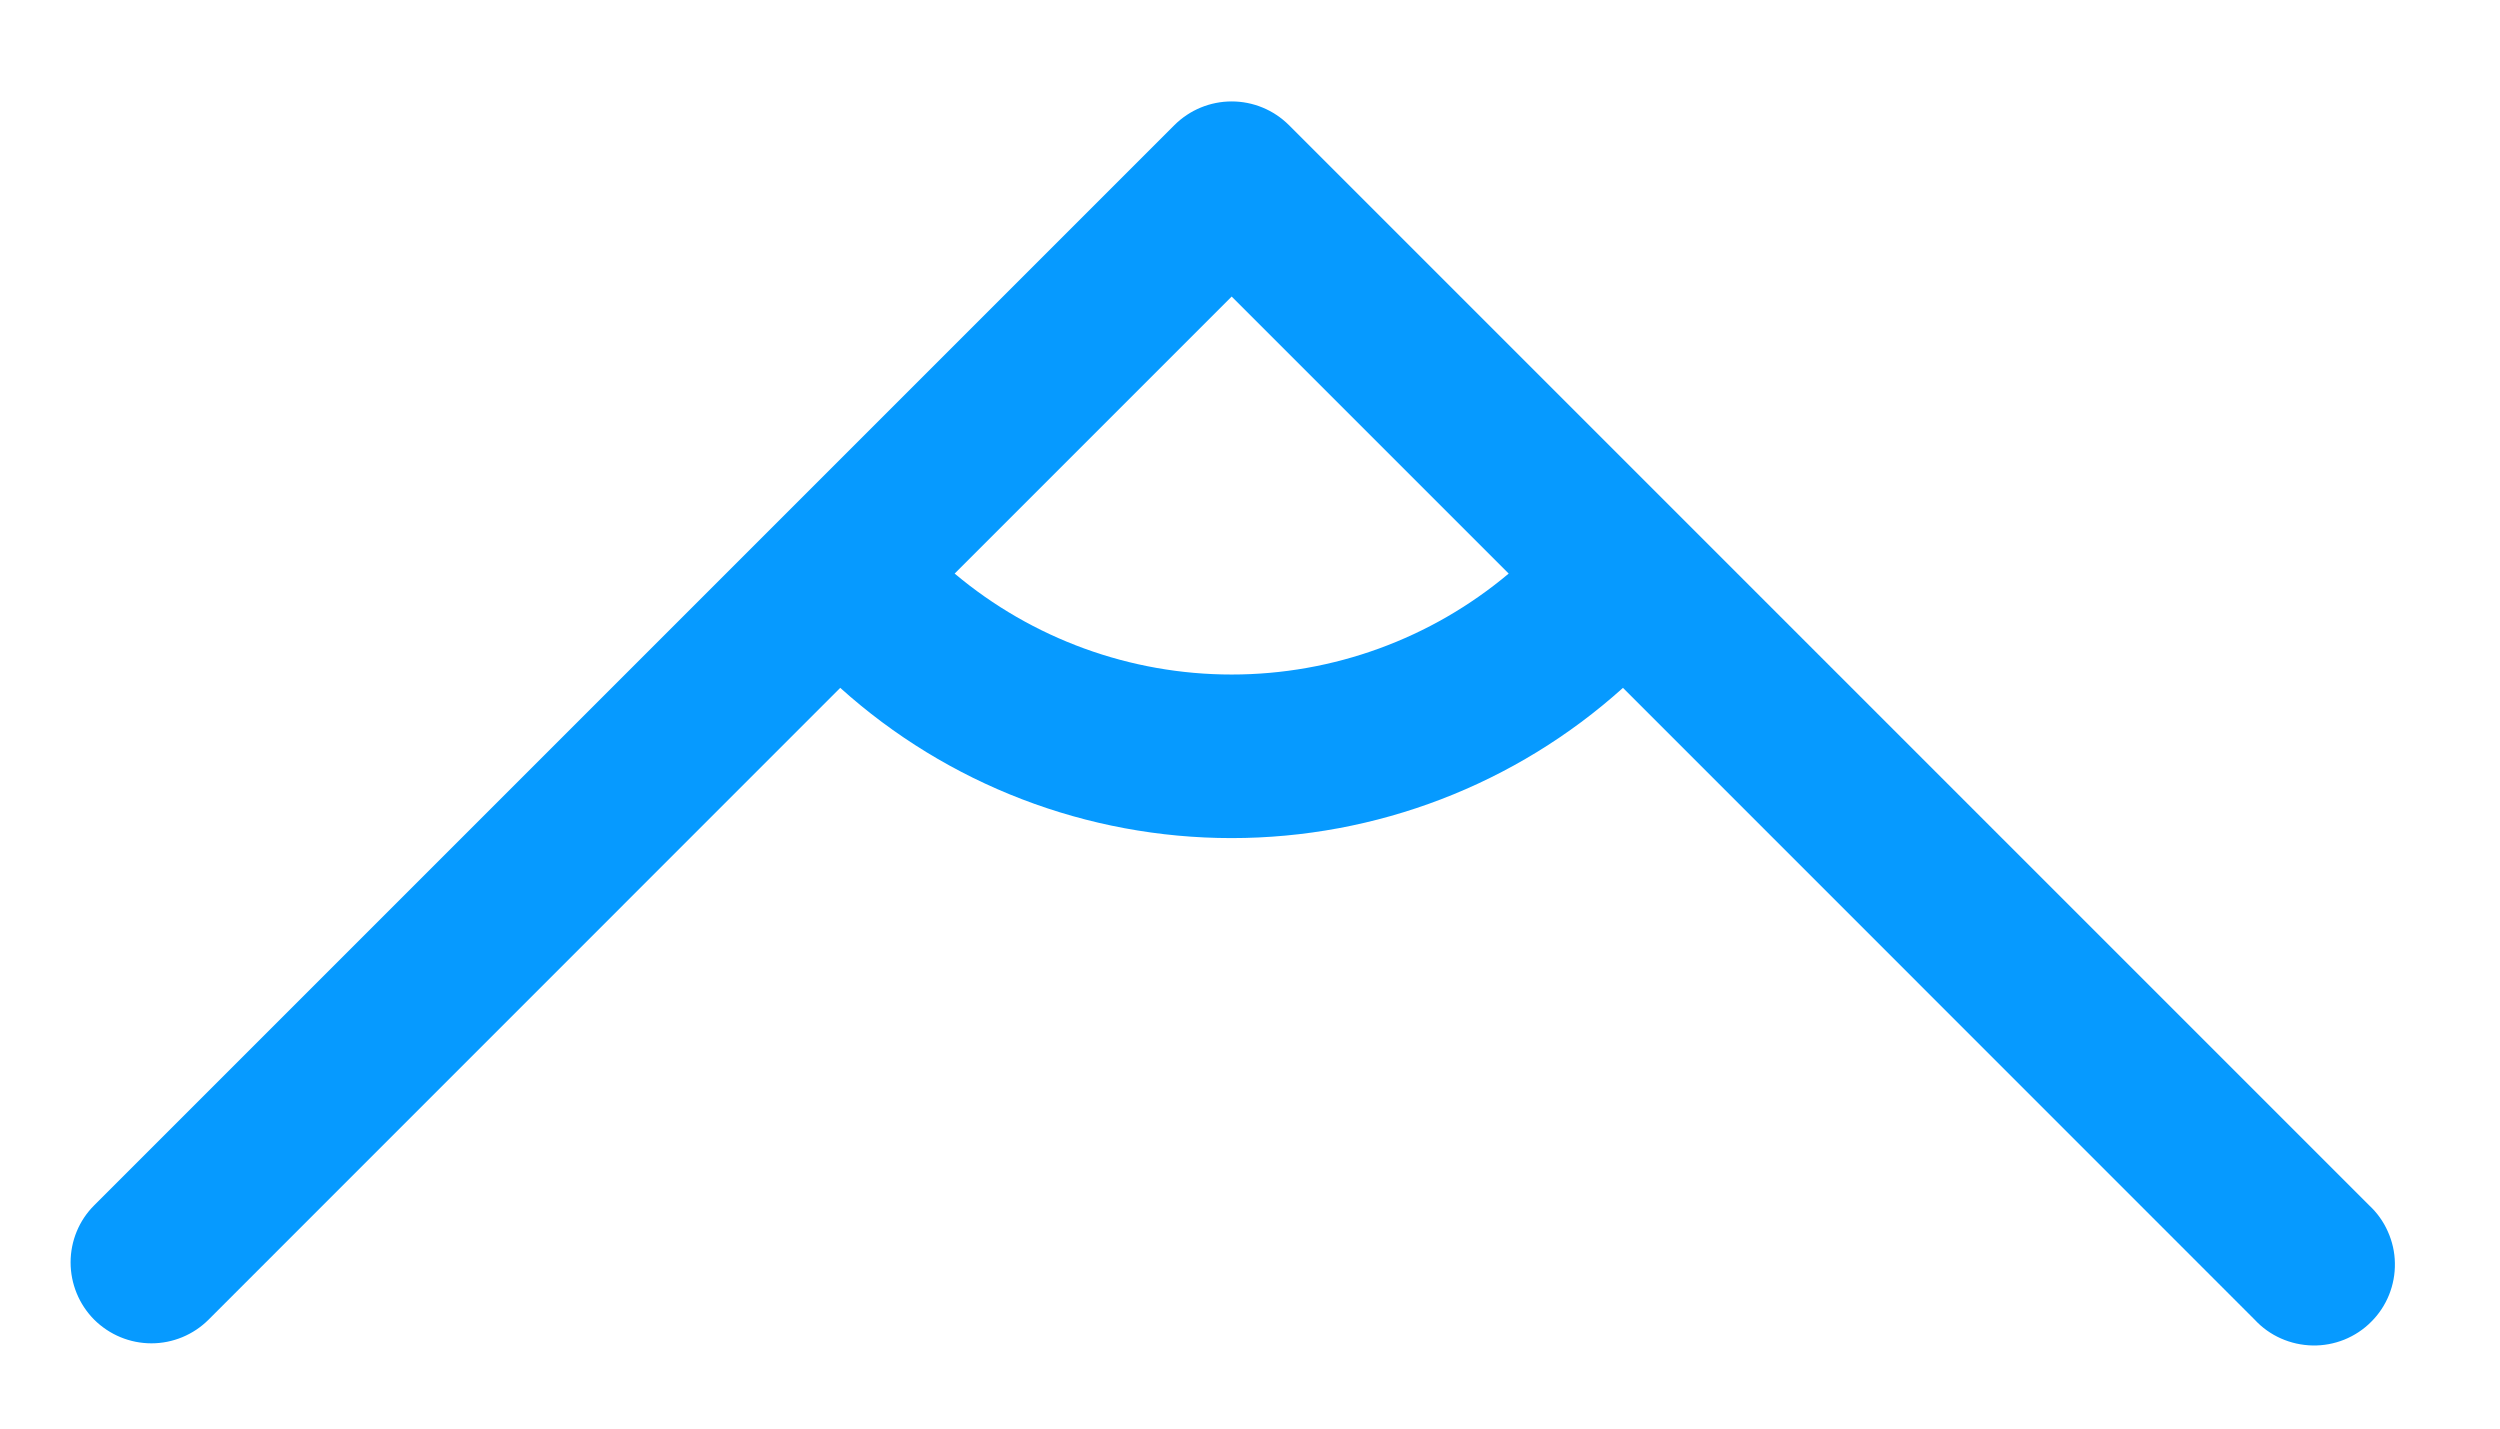 <svg width="21" height="12" viewBox="0 0 21 12" fill="none" xmlns="http://www.w3.org/2000/svg">
<path id="Path 78" d="M19.9 10.124L10.826 1.05C10.698 0.923 10.526 0.852 10.346 0.852C10.166 0.852 9.994 0.923 9.866 1.05L0.792 10.124C0.664 10.251 0.593 10.424 0.593 10.604C0.593 10.784 0.664 10.957 0.791 11.085C0.919 11.212 1.091 11.284 1.272 11.284C1.452 11.284 1.625 11.212 1.752 11.085L7.058 5.778C7.96 6.59 9.131 7.04 10.345 7.04C11.56 7.04 12.731 6.59 13.633 5.778L18.939 11.085C19.001 11.152 19.076 11.206 19.16 11.243C19.243 11.28 19.333 11.3 19.425 11.302C19.516 11.304 19.607 11.287 19.692 11.253C19.776 11.219 19.854 11.168 19.918 11.103C19.983 11.039 20.034 10.961 20.068 10.877C20.102 10.792 20.119 10.701 20.117 10.61C20.116 10.518 20.095 10.428 20.058 10.345C20.021 10.261 19.967 10.186 19.9 10.124ZM8.019 4.818L10.346 2.491L12.673 4.818C12.021 5.366 11.197 5.666 10.346 5.666C9.495 5.666 8.671 5.366 8.019 4.818Z" fill="#069AFF"/>
</svg>
